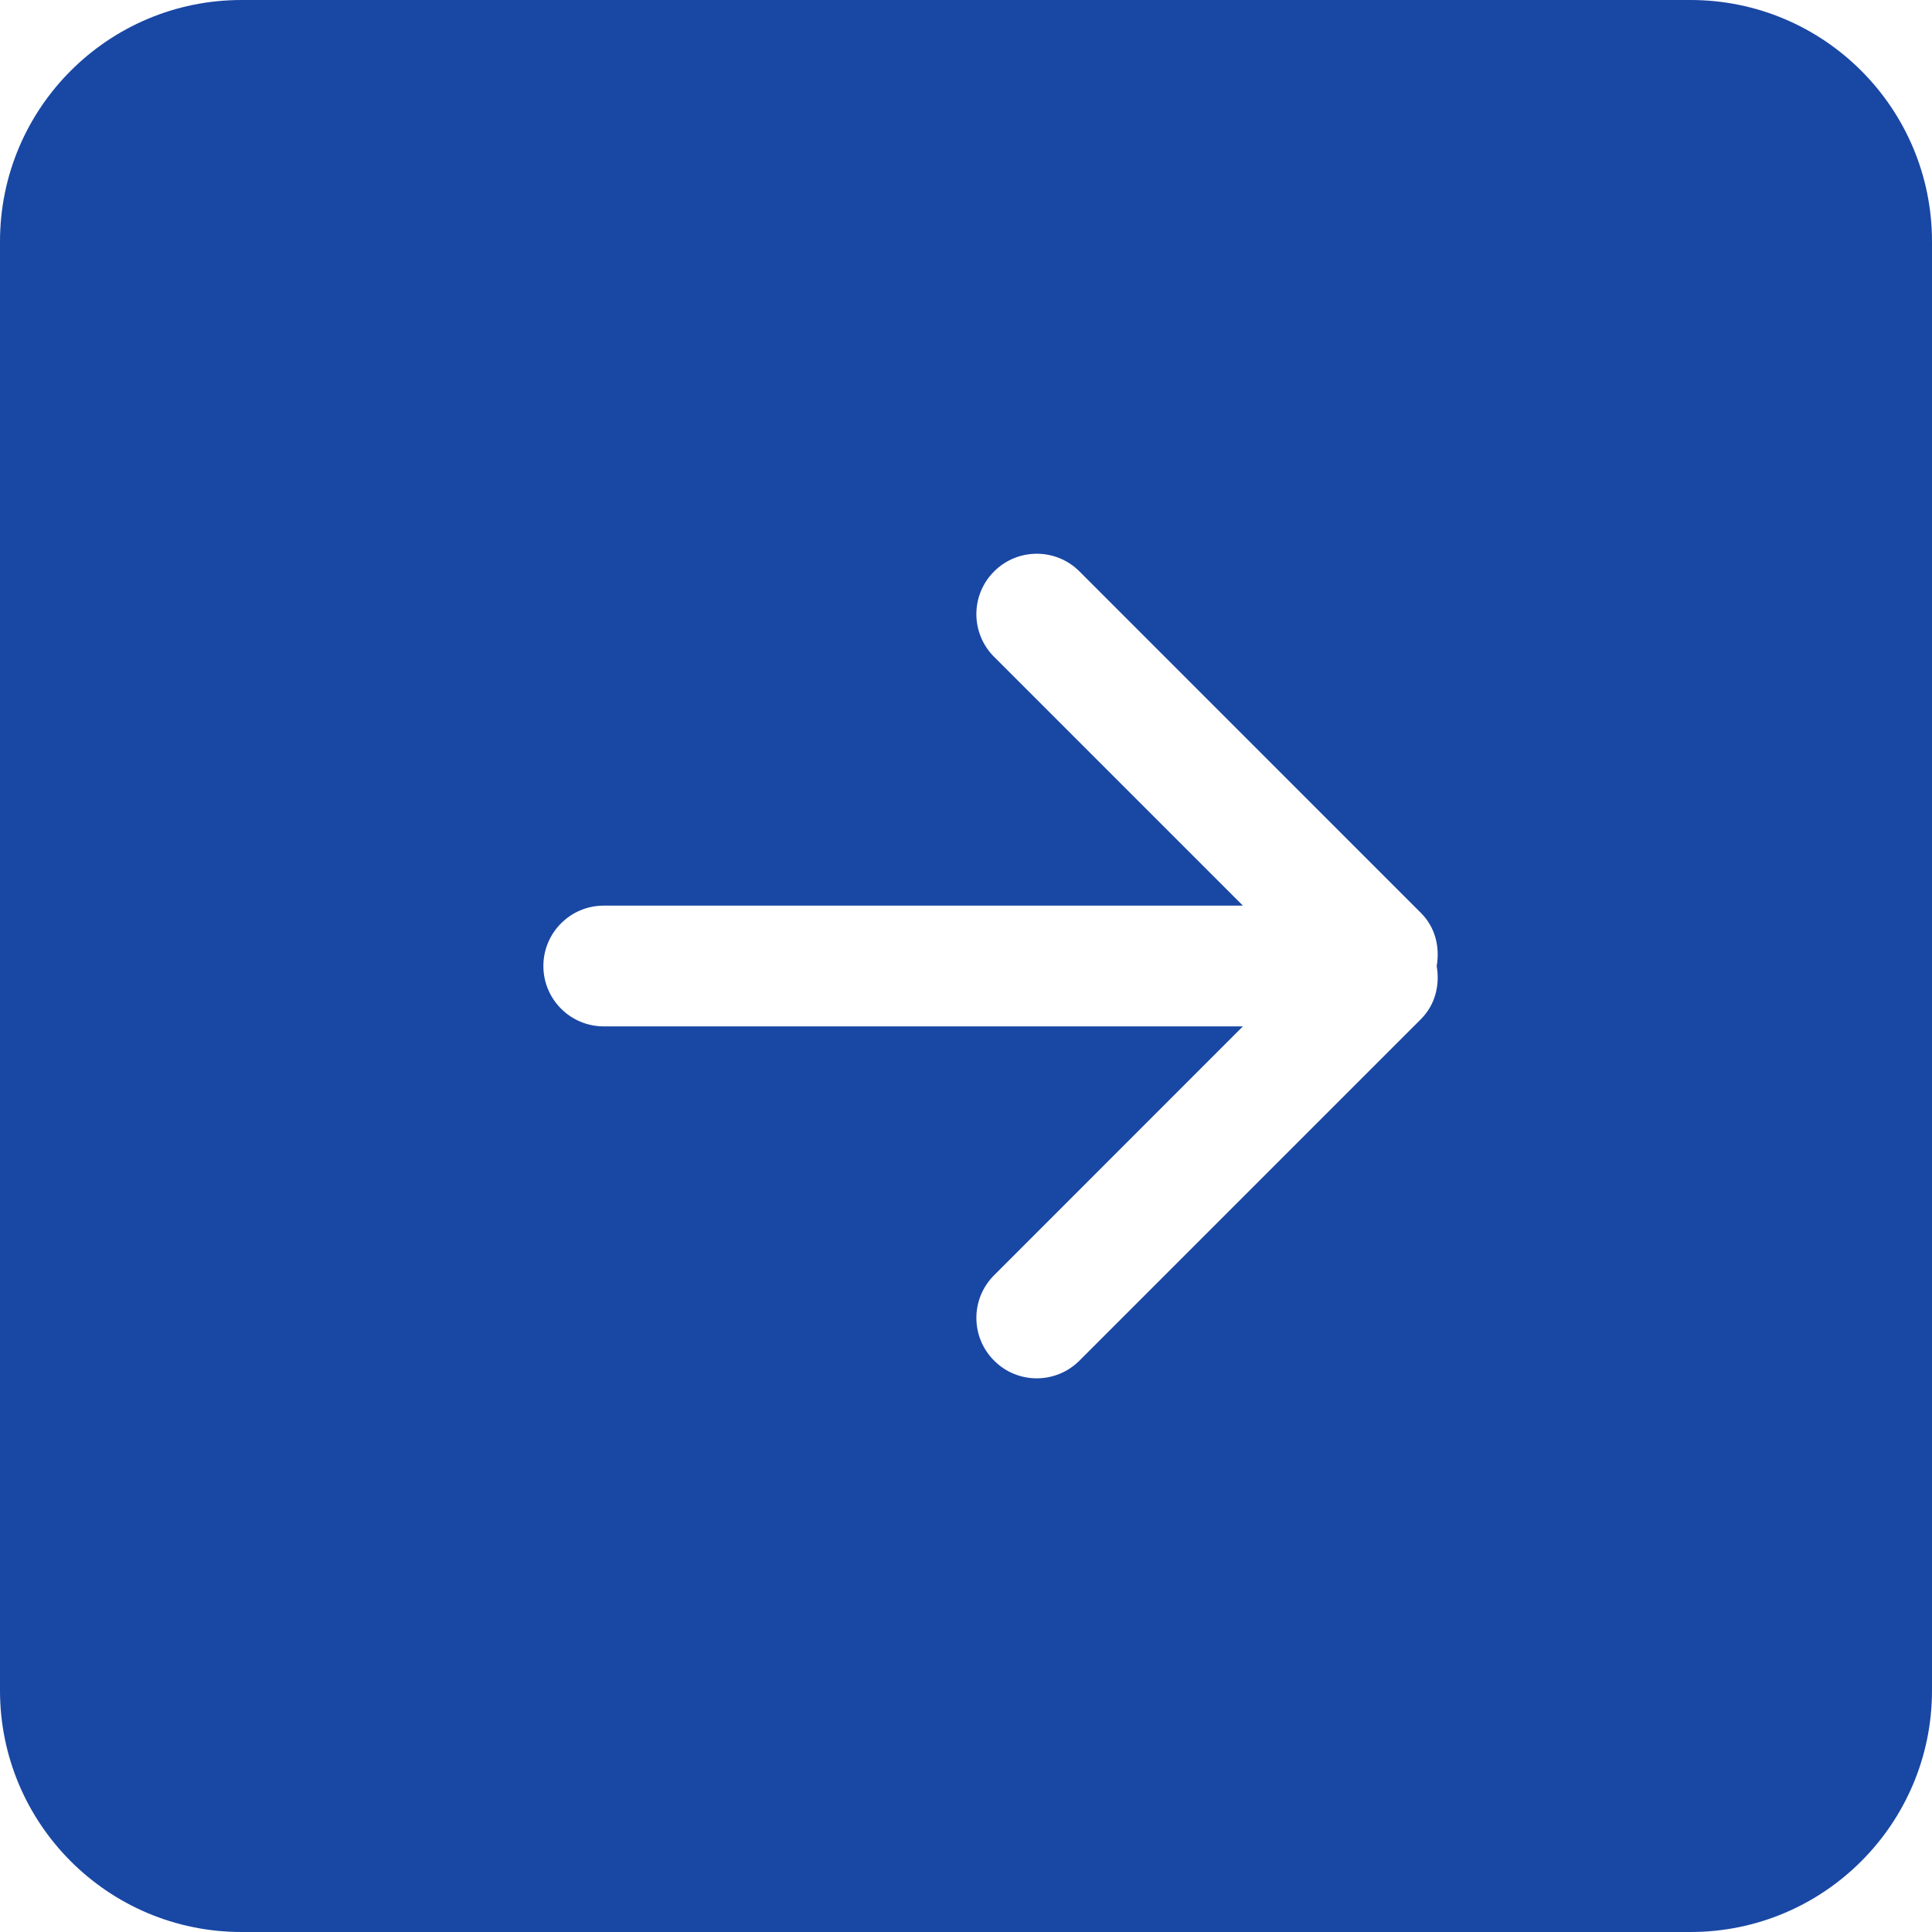 <svg width="48" height="48" viewBox="0 0 48 48" fill="none" xmlns="http://www.w3.org/2000/svg">
<path d="M42 0H6C2.687 0 0 2.687 0 6V42C0 45.313 2.687 48 6 48H42C45.313 48 48 45.313 48 42V6C48 2.687 45.313 0 42 0ZM35.304 25.319L26.819 33.804C26.232 34.391 25.282 34.391 24.698 33.804C24.111 33.218 24.111 32.268 24.698 31.683L30.879 25.5H15C14.172 25.5 13.5 24.828 13.5 24C13.5 23.172 14.172 22.5 15 22.5H30.879L24.698 16.319C24.111 15.732 24.111 14.783 24.698 14.197C25.284 13.611 26.234 13.611 26.819 14.197L35.304 22.683C35.664 23.043 35.775 23.535 35.694 24.002C35.775 24.466 35.663 24.959 35.304 25.319Z" fill="#1947a4"/>
</svg>
